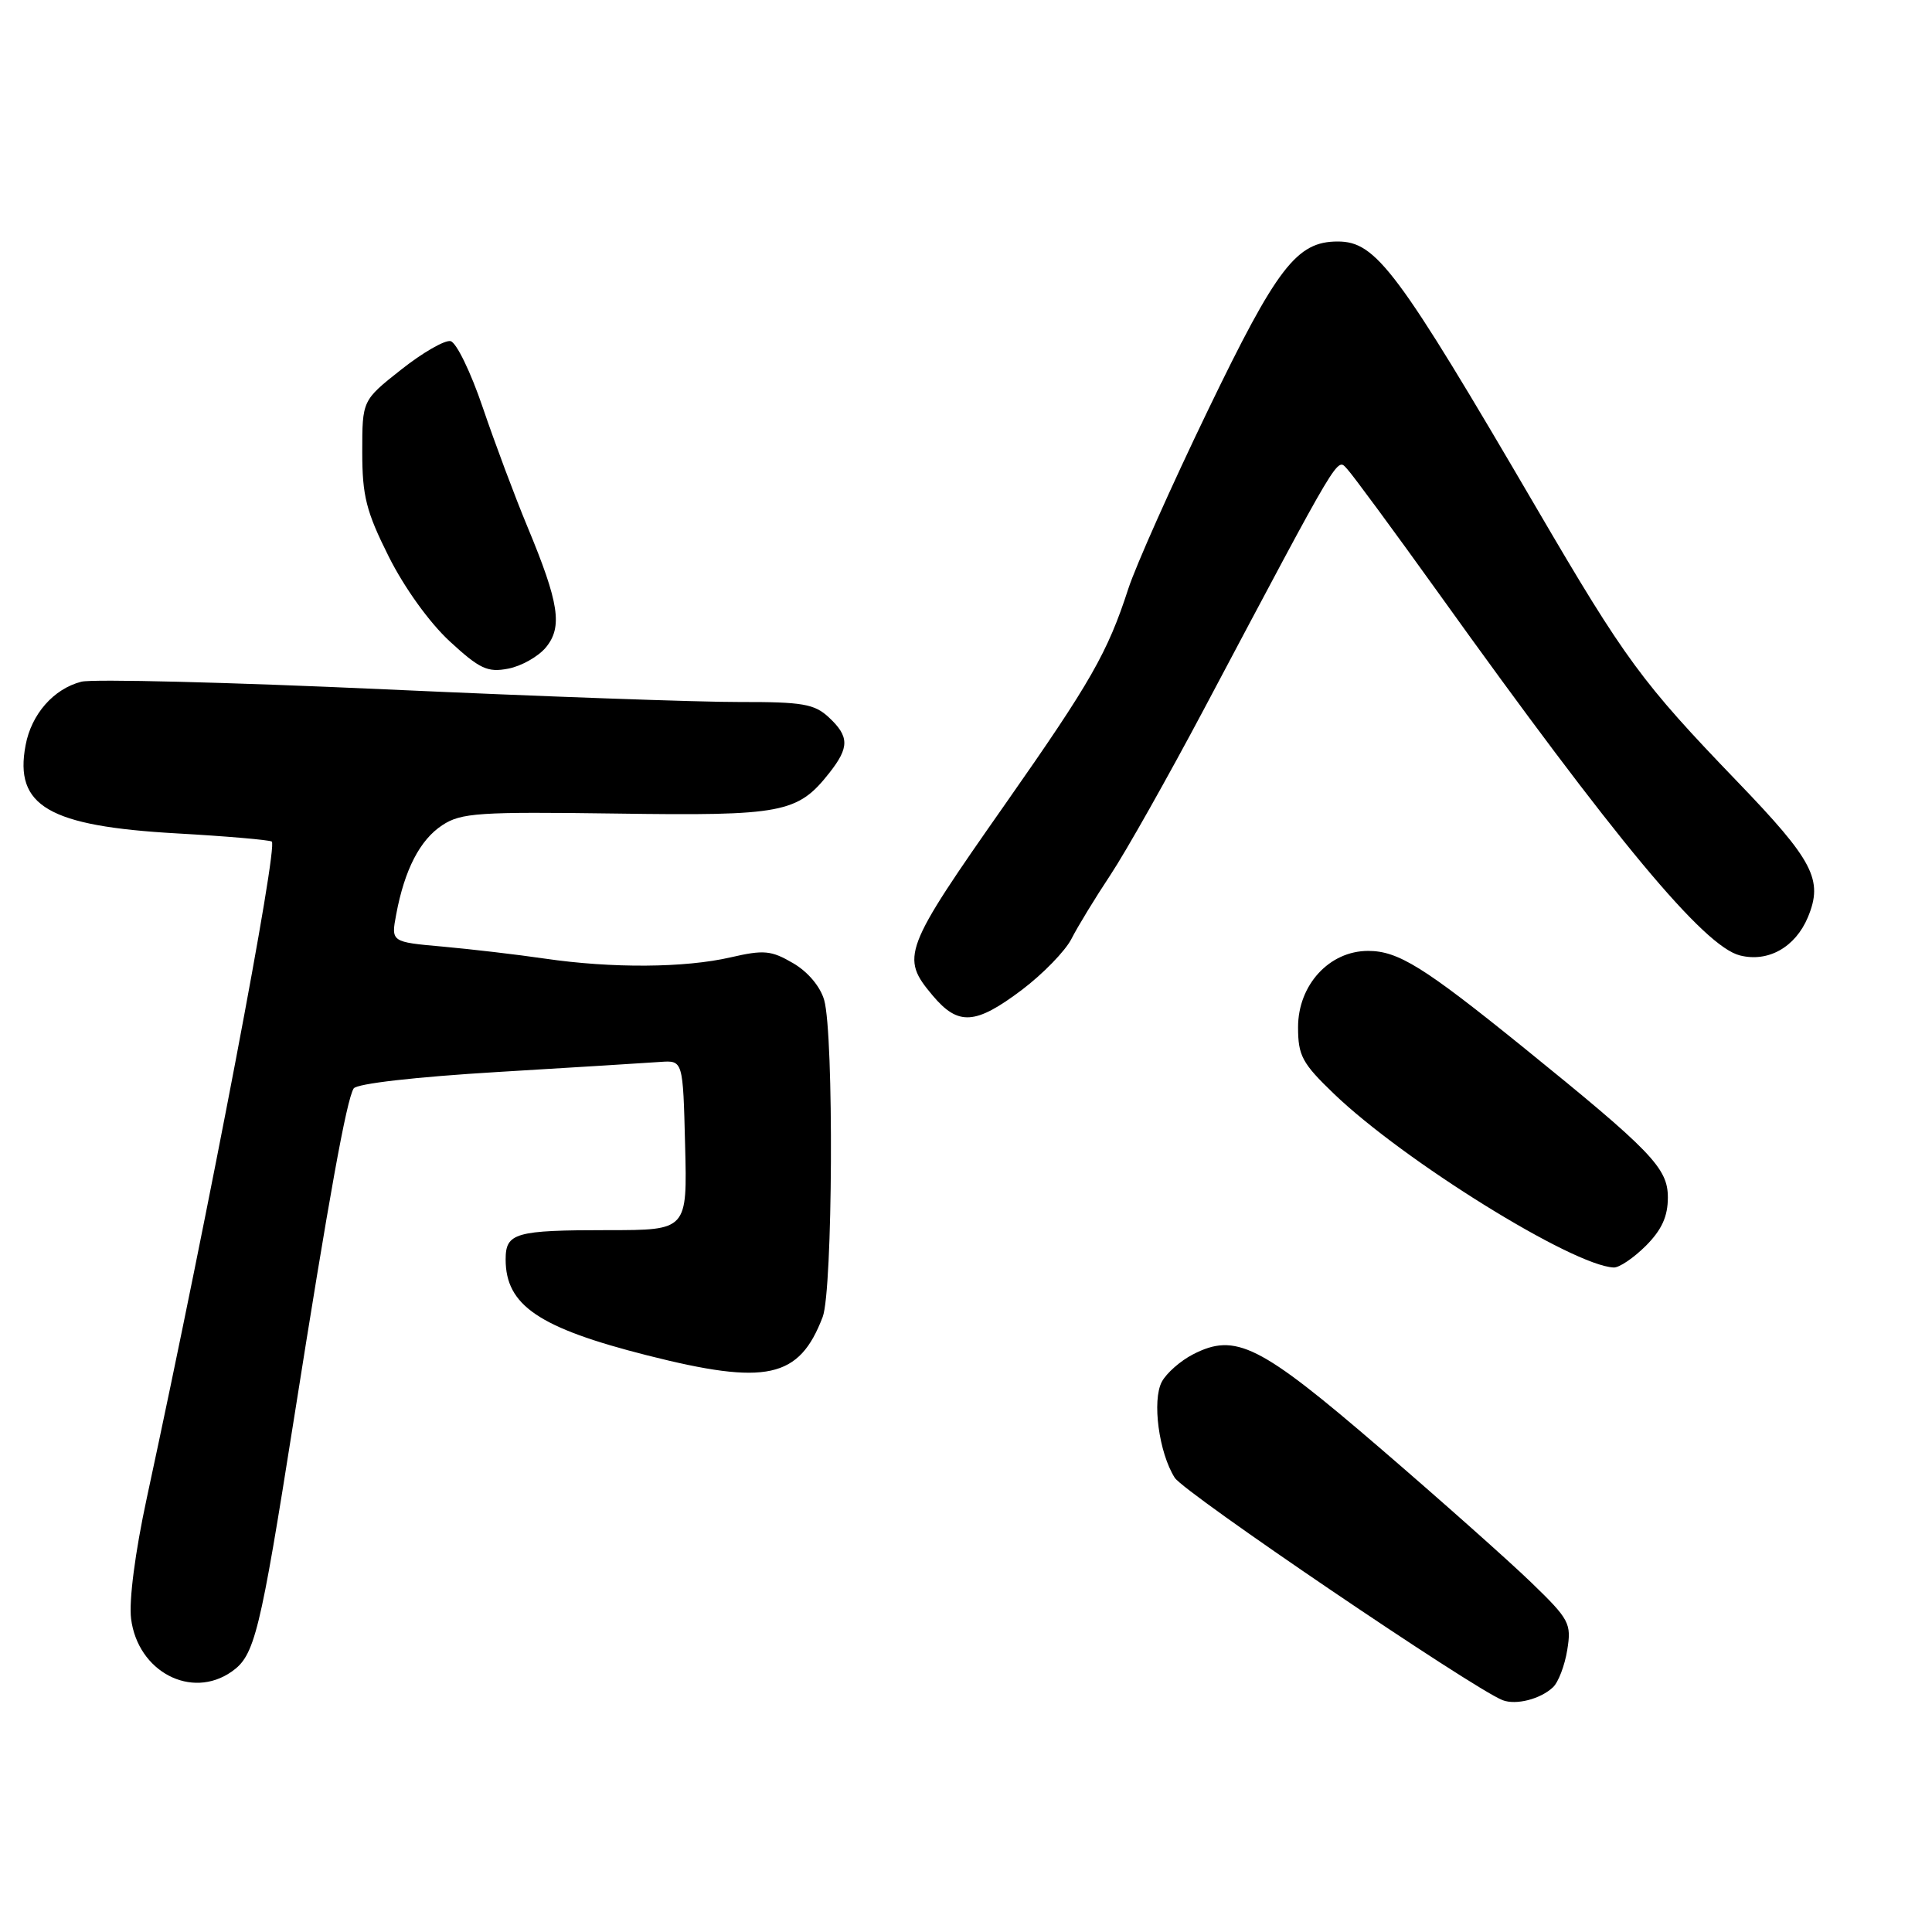 <?xml version="1.0" encoding="UTF-8" standalone="no"?>
<!DOCTYPE svg PUBLIC "-//W3C//DTD SVG 1.1//EN" "http://www.w3.org/Graphics/SVG/1.1/DTD/svg11.dtd" >
<svg xmlns="http://www.w3.org/2000/svg" xmlns:xlink="http://www.w3.org/1999/xlink" version="1.1" viewBox="0 0 256 256">
 <g >
 <path fill="currentColor"
d=" M 205.78 223.57 C 206.49 222.91 207.34 220.68 207.67 218.62 C 208.24 215.11 207.96 214.58 202.89 209.68 C 199.93 206.82 190.91 198.80 182.85 191.87 C 166.90 178.15 163.71 176.55 158.06 179.47 C 156.41 180.32 154.56 181.95 153.95 183.09 C 152.63 185.56 153.56 192.51 155.66 195.81 C 156.93 197.81 195.18 223.75 199.10 225.28 C 200.88 225.97 204.12 225.14 205.78 223.57 Z  M 30.70 221.50 C 33.75 219.36 34.44 216.55 38.95 188.00 C 43.59 158.58 45.91 145.77 46.86 144.23 C 47.25 143.59 55.02 142.70 66.01 142.04 C 76.18 141.43 85.85 140.83 87.50 140.71 C 90.50 140.50 90.50 140.50 90.78 151.75 C 91.07 163.00 91.07 163.00 80.61 163.00 C 68.25 163.00 67.00 163.36 67.00 166.88 C 67.00 172.97 71.40 175.95 85.75 179.59 C 101.58 183.60 105.90 182.66 109.01 174.50 C 110.35 171.00 110.51 137.13 109.21 132.52 C 108.70 130.73 107.05 128.76 105.08 127.62 C 102.19 125.93 101.21 125.84 96.83 126.85 C 90.73 128.26 81.10 128.32 72.19 127.02 C 68.51 126.48 62.42 125.77 58.66 125.43 C 51.81 124.82 51.81 124.82 52.50 121.16 C 53.61 115.22 55.65 111.28 58.61 109.34 C 61.10 107.70 63.45 107.55 81.65 107.80 C 103.74 108.12 105.70 107.74 109.91 102.39 C 112.56 99.02 112.54 97.58 109.81 95.04 C 107.92 93.28 106.32 93.00 98.06 93.02 C 92.80 93.04 71.62 92.28 51.00 91.34 C 30.38 90.40 12.27 89.95 10.78 90.33 C 7.11 91.27 4.16 94.62 3.39 98.75 C 1.87 106.81 6.44 109.47 23.43 110.43 C 29.99 110.80 35.65 111.29 36.01 111.51 C 36.89 112.05 27.91 159.26 19.45 198.50 C 17.90 205.69 17.07 212.10 17.37 214.50 C 18.26 221.51 25.36 225.24 30.70 221.50 Z  M 218.08 165.08 C 220.19 162.96 221.00 161.19 221.00 158.67 C 221.00 154.77 218.86 152.55 201.75 138.70 C 188.65 128.11 185.26 126.00 181.28 126.00 C 176.14 126.00 172.00 130.51 172.00 136.11 C 172.00 139.88 172.54 140.89 176.75 144.93 C 185.99 153.81 208.40 167.72 213.83 167.95 C 214.56 167.98 216.47 166.68 218.08 165.08 Z  M 135.41 131.16 C 138.21 129.04 141.16 126.00 141.97 124.41 C 142.78 122.81 145.11 118.99 147.14 115.93 C 149.17 112.87 154.75 102.97 159.55 93.93 C 177.92 59.32 177.11 60.68 178.51 62.15 C 179.21 62.89 184.63 70.25 190.55 78.50 C 214.10 111.37 225.78 125.40 230.55 126.60 C 234.29 127.54 237.88 125.52 239.55 121.55 C 241.62 116.58 240.31 114.06 230.18 103.54 C 217.57 90.44 215.35 87.43 203.70 67.50 C 185.12 35.71 182.35 32.00 177.25 32.00 C 171.82 32.00 169.21 35.39 160.03 54.42 C 155.23 64.36 150.50 74.97 149.51 78.00 C 146.76 86.48 144.56 90.33 133.28 106.43 C 119.63 125.90 119.29 126.81 123.59 131.92 C 126.98 135.95 129.25 135.80 135.41 131.16 Z  M 72.32 85.80 C 74.58 83.08 74.09 79.90 69.89 69.80 C 68.22 65.79 65.56 58.67 63.97 54.00 C 62.39 49.33 60.47 45.37 59.70 45.20 C 58.92 45.04 55.98 46.74 53.15 48.98 C 48.00 53.05 48.00 53.05 48.00 59.89 C 48.00 65.71 48.52 67.78 51.51 73.75 C 53.58 77.88 56.90 82.50 59.60 84.99 C 63.56 88.64 64.62 89.13 67.34 88.60 C 69.08 88.27 71.32 87.00 72.32 85.80 Z "/>
</g>
</svg>